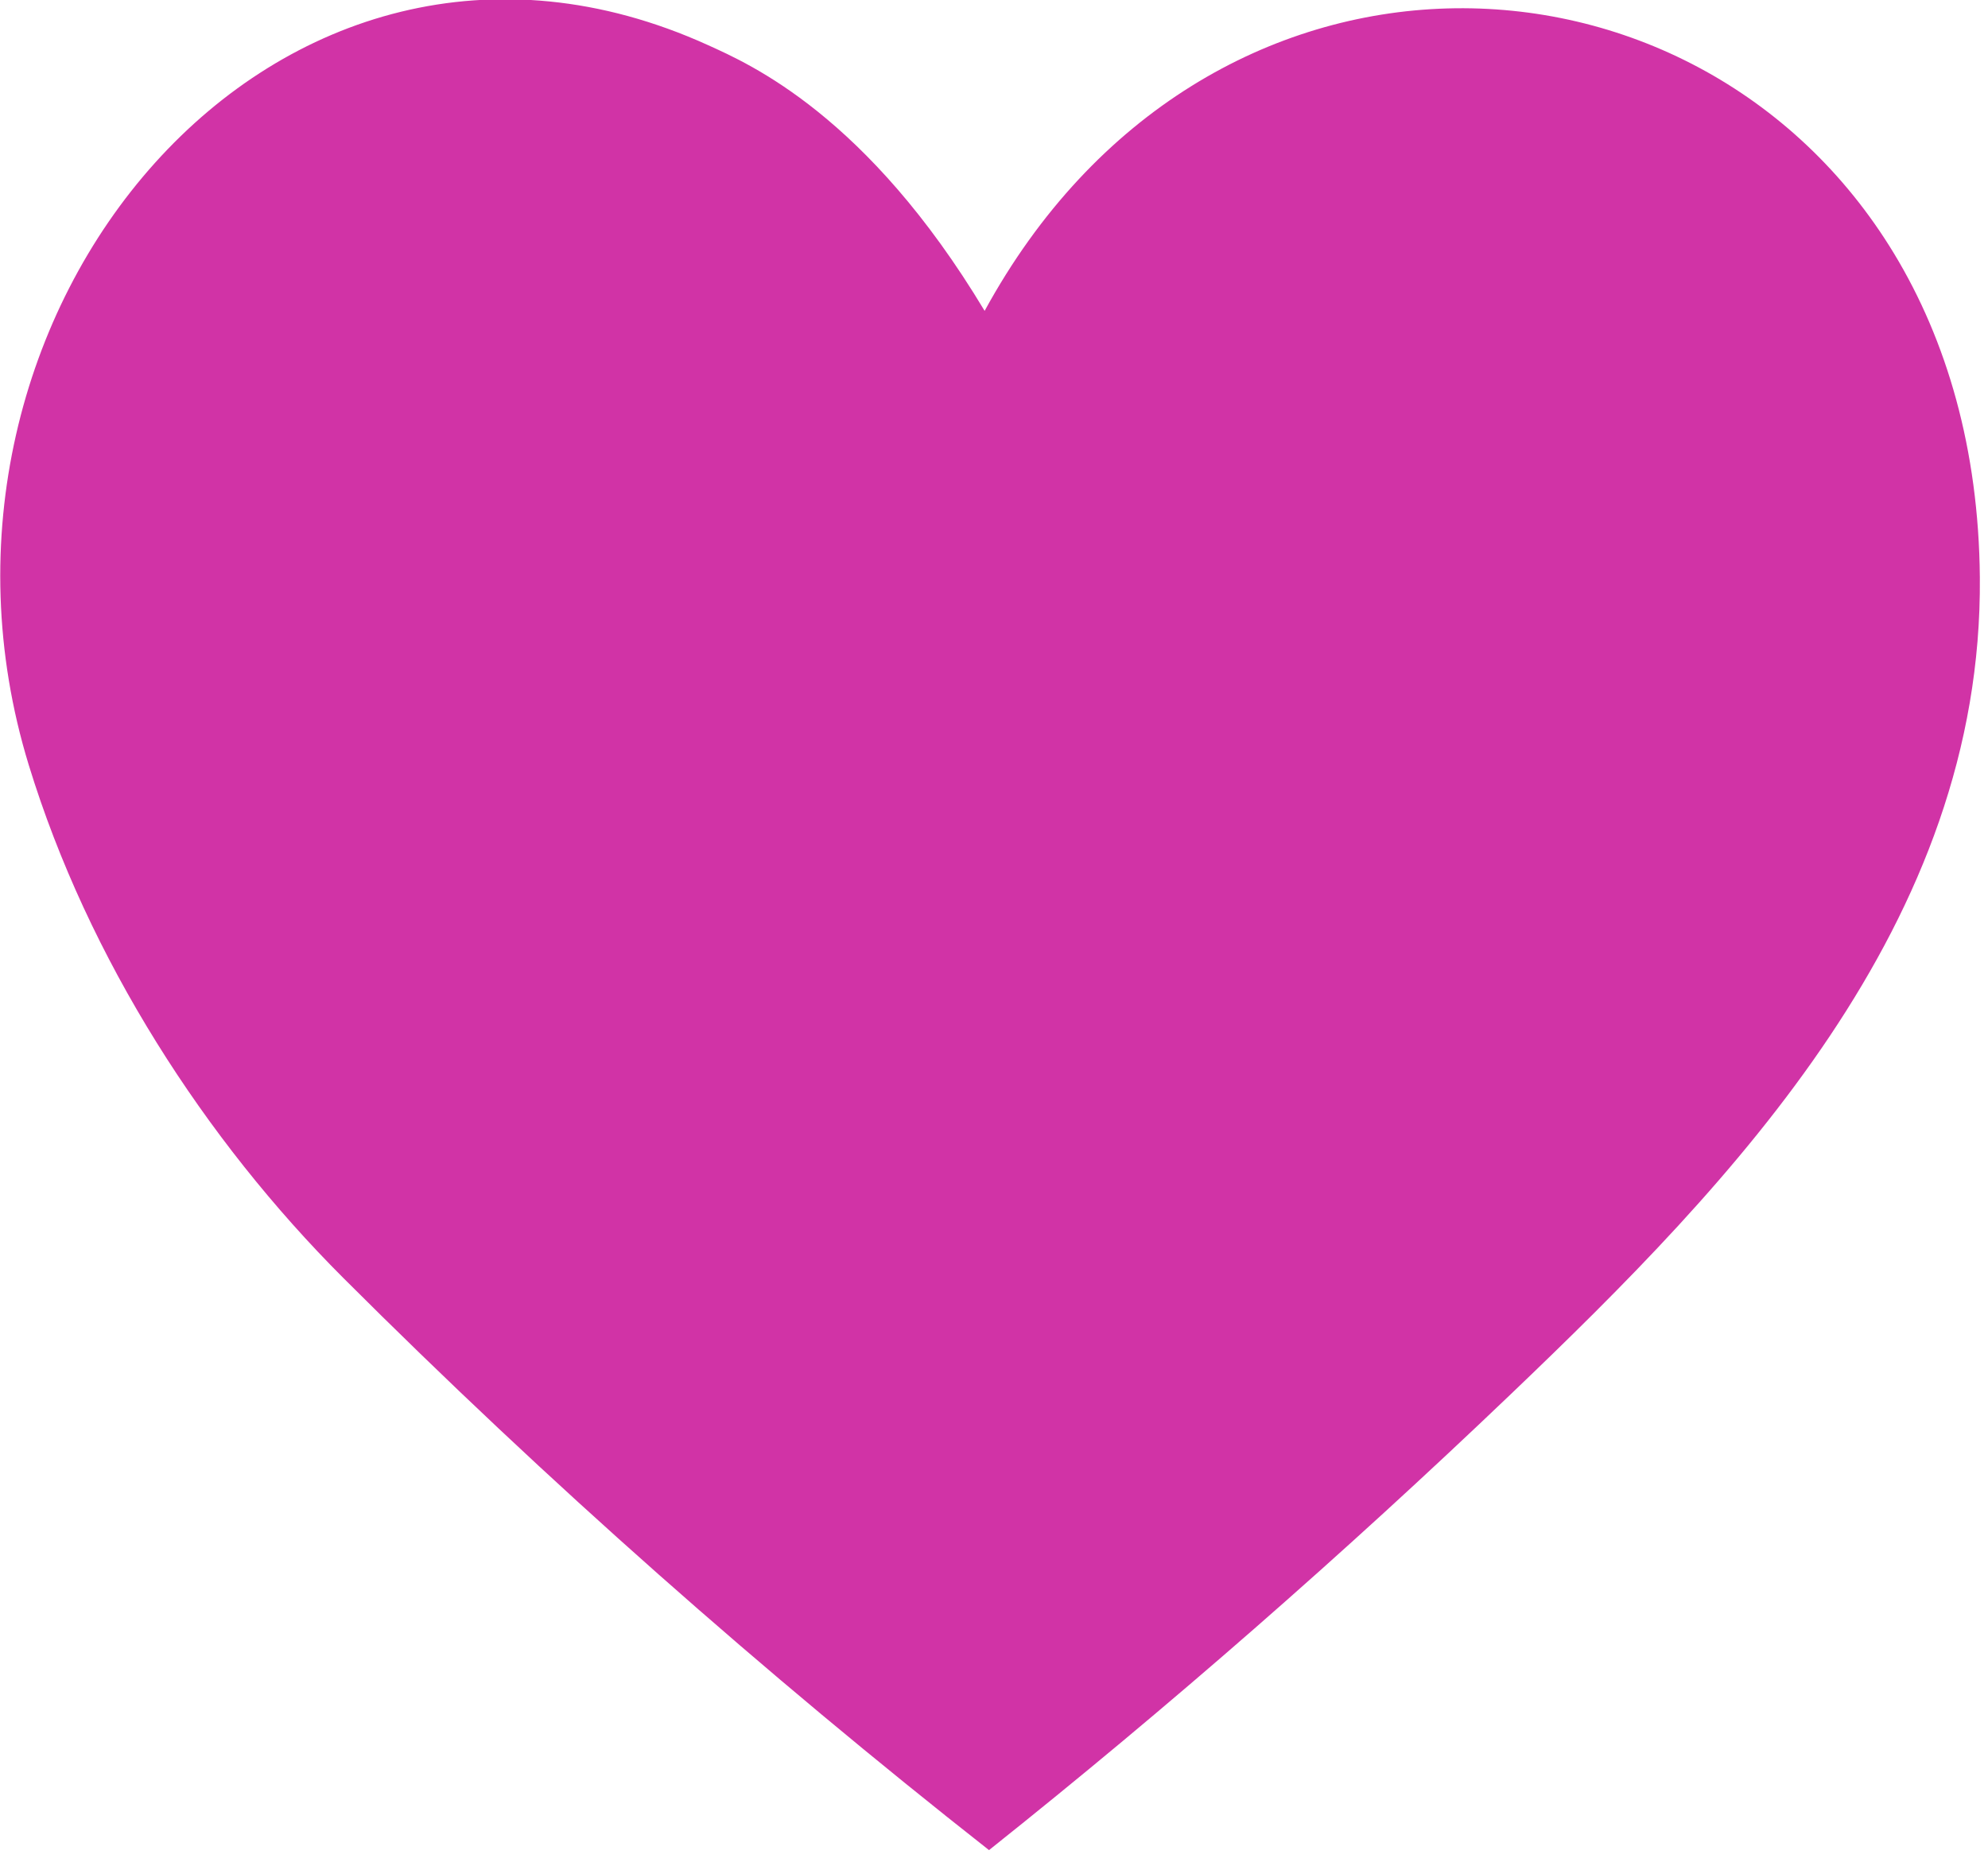 <?xml version="1.0" encoding="UTF-8" standalone="no"?>
<!DOCTYPE svg PUBLIC "-//W3C//DTD SVG 1.1//EN" "http://www.w3.org/Graphics/SVG/1.1/DTD/svg11.dtd">
<svg width="100%" height="100%" viewBox="0 0 95 89" version="1.1" xmlns="http://www.w3.org/2000/svg" xmlns:xlink="http://www.w3.org/1999/xlink" xml:space="preserve" xmlns:serif="http://www.serif.com/" style="fill-rule:evenodd;clip-rule:evenodd;stroke-linejoin:round;stroke-miterlimit:2;">
    <g transform="matrix(1,0,0,1,-941.707,-219.955)">
        <g transform="matrix(0.086,-3.46945e-18,0,0.093,937.419,208.351)">
            <path d="M1102.31,255.093C991.888,86.537 718.828,77.894 596.981,284.542C531.644,183.907 466.296,157.623 443.22,147.942C204.036,47.6 -10.969,286.244 65.833,517.921C98.876,617.595 163.882,710.63 240.684,781.614C354.175,886.508 474.36,984.677 599.414,1075.61C699.386,1001.97 796.361,923.51 889.365,841.28C1012.93,732.034 1151.67,599.569 1149.98,421.479C1149.36,355.503 1131.53,299.698 1102.31,255.093Z" style="fill:rgb(209,51,166);fill-rule:nonzero;"/>
        </g>
    </g>
</svg>

